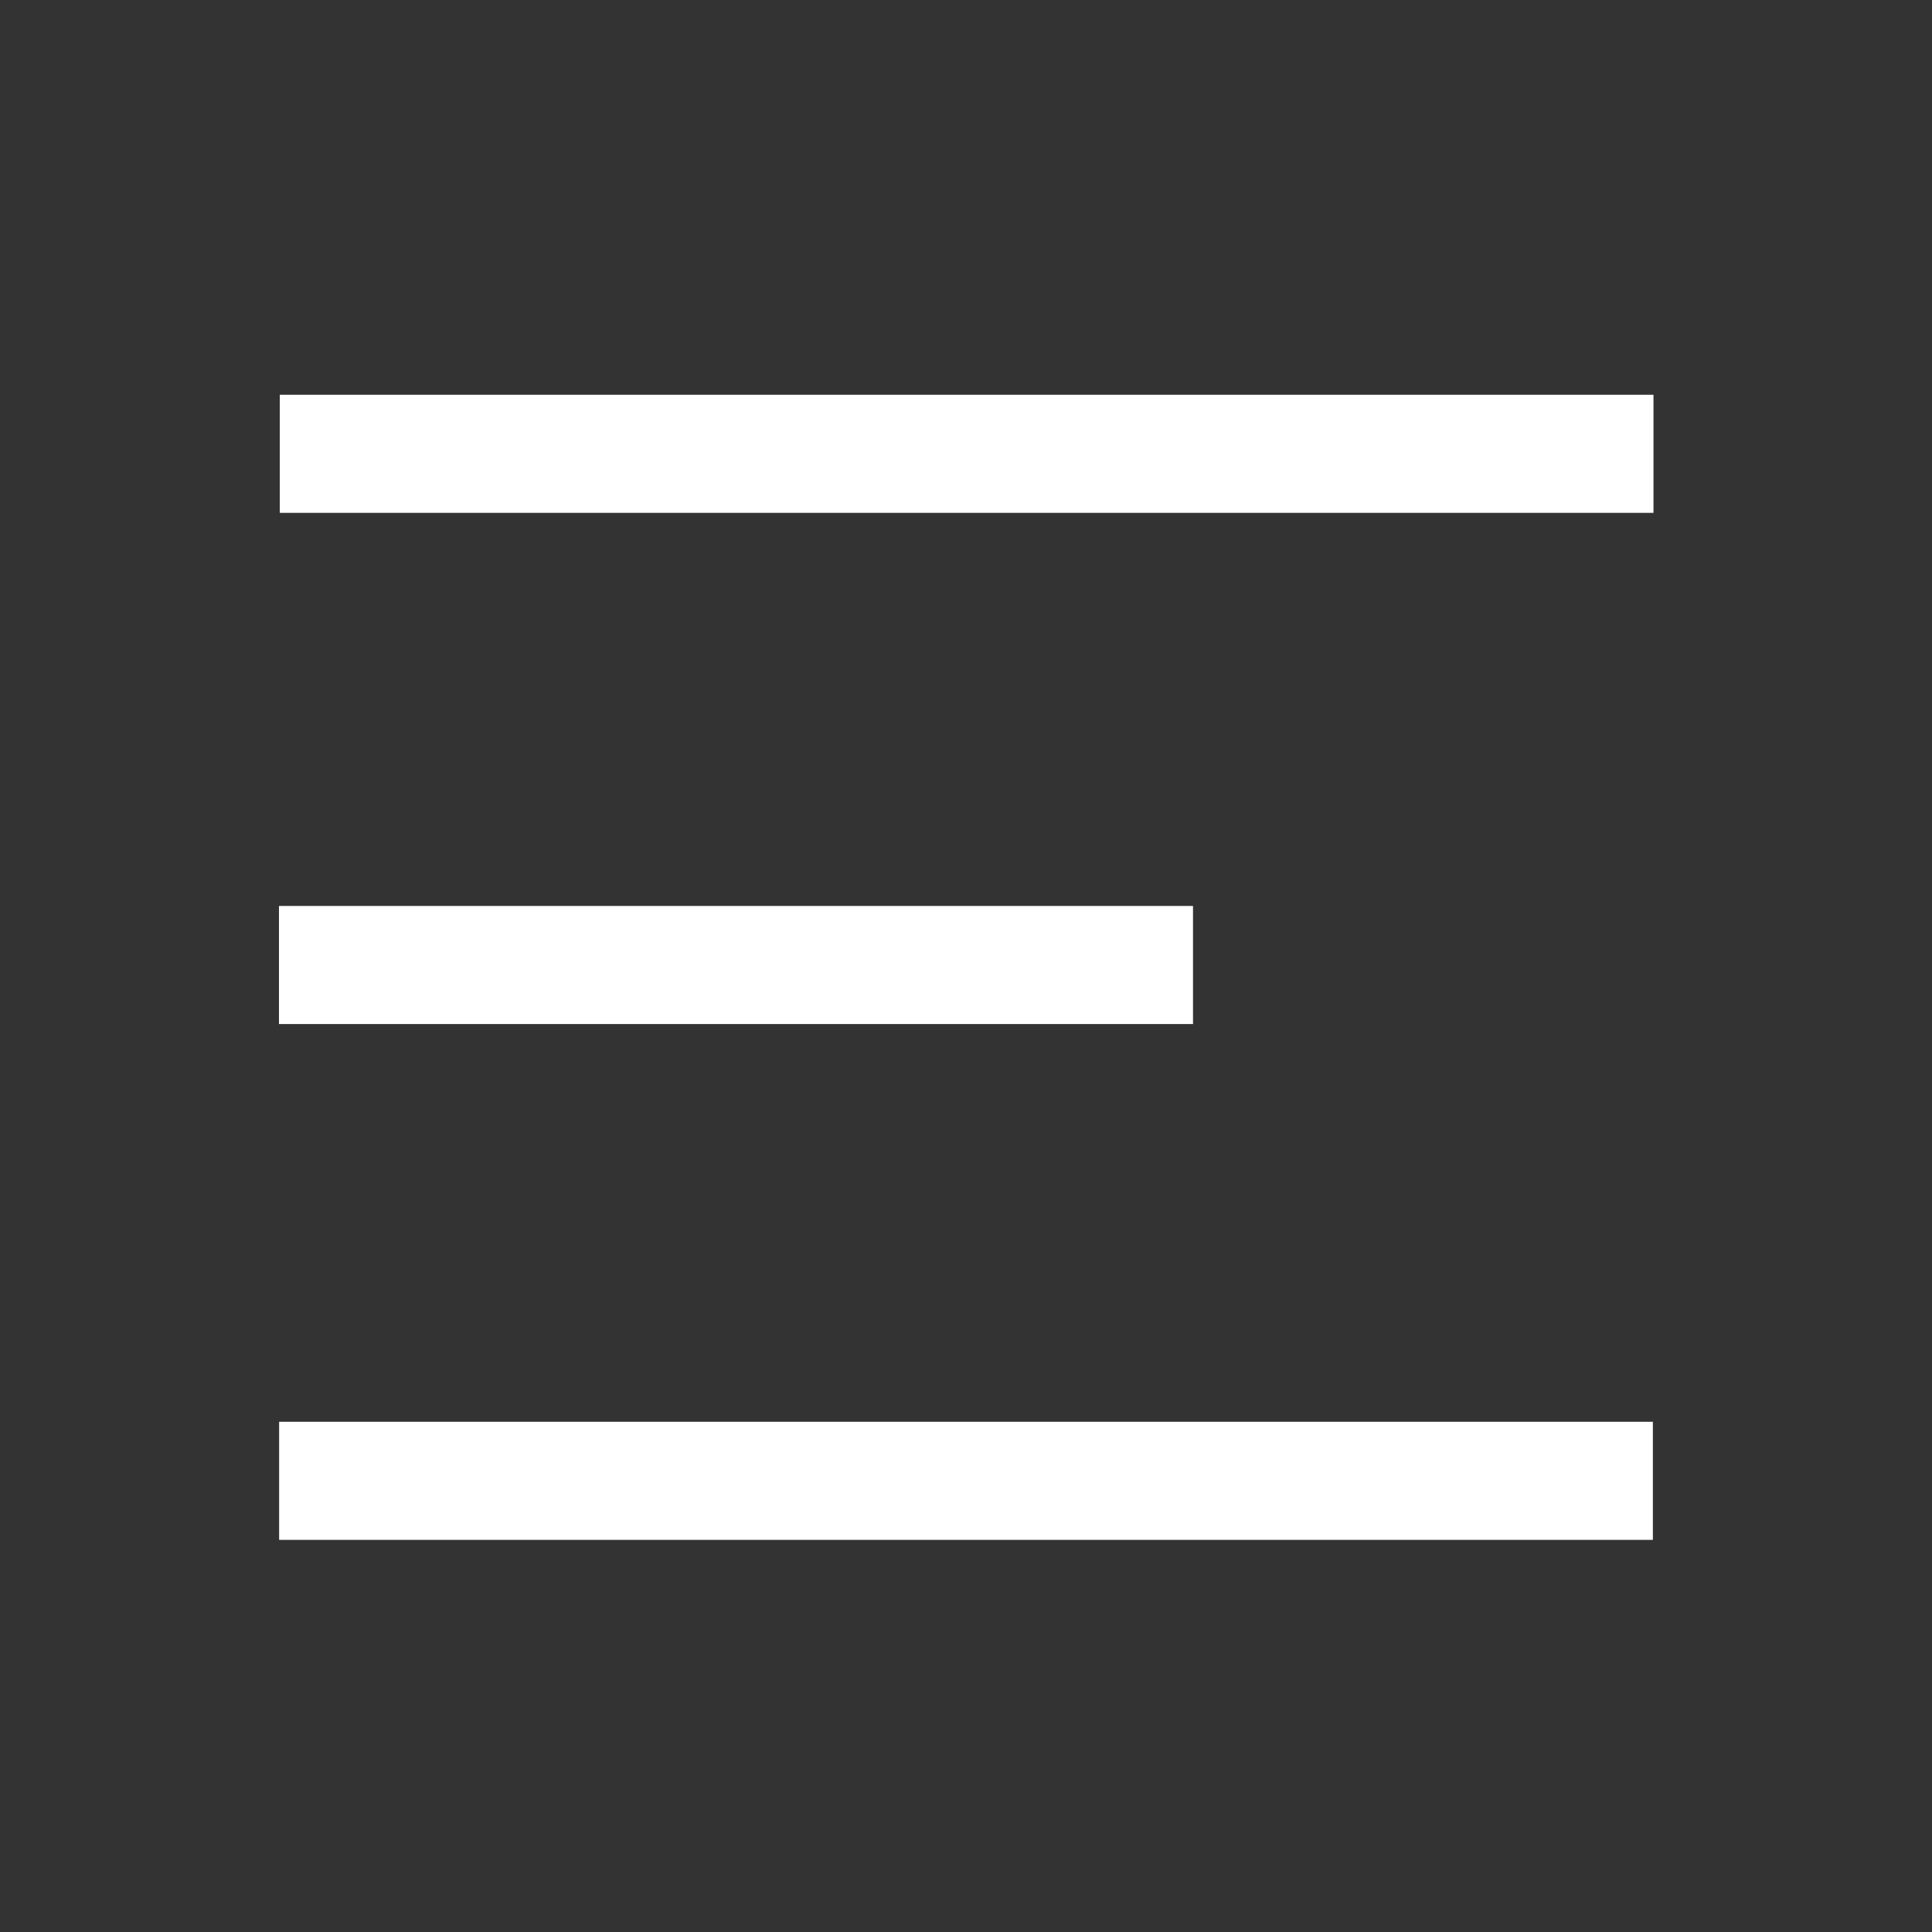 <?xml version="1.0" encoding="UTF-8" standalone="no" ?>
<!DOCTYPE svg PUBLIC "-//W3C//DTD SVG 1.1//EN" "http://www.w3.org/Graphics/SVG/1.1/DTD/svg11.dtd">
<svg xmlns="http://www.w3.org/2000/svg" xmlns:xlink="http://www.w3.org/1999/xlink" version="1.1" width="1080" height="1080" viewBox="0 0 1080 1080" xml:space="preserve">
<rect x="0" y="0" width="1080" height="1080" fill="#333333" stroke="none"/>
<desc>Created with Fabric.js 5.2.4</desc>
<defs>
</defs>
<rect x="0" y="0" width="100%" height="100%" fill="transparent"></rect>
<g transform="matrix(1 0 0 1 540 540)" id="7064a9a4-3d58-4a6a-81ea-313423f68c7d"  >
<rect style="stroke: none; stroke-width: 1; stroke-dasharray: none; stroke-linecap: butt; stroke-dashoffset: 0; stroke-linejoin: miter; stroke-miterlimit: 4; fill: rgb(255,255,255); fill-rule: nonzero; opacity: 1; visibility: hidden;" vector-effect="non-scaling-stroke"  x="-540" y="-540" rx="0" ry="0" width="1080" height="1080" />
</g>
<g transform="matrix(1 0 0 1 540 540)" id="2b1c9f36-378b-4345-b272-41567843b8a3"  >
</g>
<g transform="matrix(1 0 0 1 540 540)" id="2dd260f5-81c7-41f9-b104-d9c3ef9324c4"  >
<path style="stroke: rgb(0,0,0); stroke-width: 0; stroke-dasharray: none; stroke-linecap: butt; stroke-dashoffset: 0; stroke-linejoin: miter; stroke-miterlimit: 4; fill: rgb(0,0,0); fill-rule: nonzero; opacity: 0;" vector-effect="non-scaling-stroke"  transform=" translate(-512, -512)" d="M 896 192 L 128 192 L 128 320 L 896 320 z M 896 448 L 384 448 L 384 576 L 896 576 z M 896 704 L 128 704 L 128 832 L 896 832 z" stroke-linecap="round" />
</g>
<g transform="matrix(10.25 0 0 1.7 540.36 253.68)" id="c178b942-486a-4f18-a525-293e81518f76"  >
<rect style="stroke: rgb(0,0,0); stroke-width: 0; stroke-dasharray: none; stroke-linecap: butt; stroke-dashoffset: 0; stroke-linejoin: miter; stroke-miterlimit: 4; fill: rgb(255,255,255); fill-rule: nonzero; opacity: 1;" vector-effect="non-scaling-stroke"  x="-37.459" y="-19.416" rx="0" ry="0" width="74.917" height="38.833" />
</g>
<g transform="matrix(10.25 0 0 1.7 540 827.79)" id="c178b942-486a-4f18-a525-293e81518f76"  >
<rect style="stroke: rgb(0,0,0); stroke-width: 0; stroke-dasharray: none; stroke-linecap: butt; stroke-dashoffset: 0; stroke-linejoin: miter; stroke-miterlimit: 4; fill: rgb(255,255,255); fill-rule: nonzero; opacity: 1;" vector-effect="non-scaling-stroke"  x="-37.46" y="-19.415" rx="0" ry="0" width="74.92" height="38.83" />
</g>
<g transform="matrix(6.82 0 0 1.7 411.42 539.44)" id="c178b942-486a-4f18-a525-293e81518f76"  >
<rect style="stroke: rgb(0,0,0); stroke-width: 0; stroke-dasharray: none; stroke-linecap: butt; stroke-dashoffset: 0; stroke-linejoin: miter; stroke-miterlimit: 4; fill: rgb(255,255,255); fill-rule: nonzero; opacity: 1;" vector-effect="non-scaling-stroke"  x="-37.46" y="-19.415" rx="0" ry="0" width="74.92" height="38.83" />
</g>
</svg>
